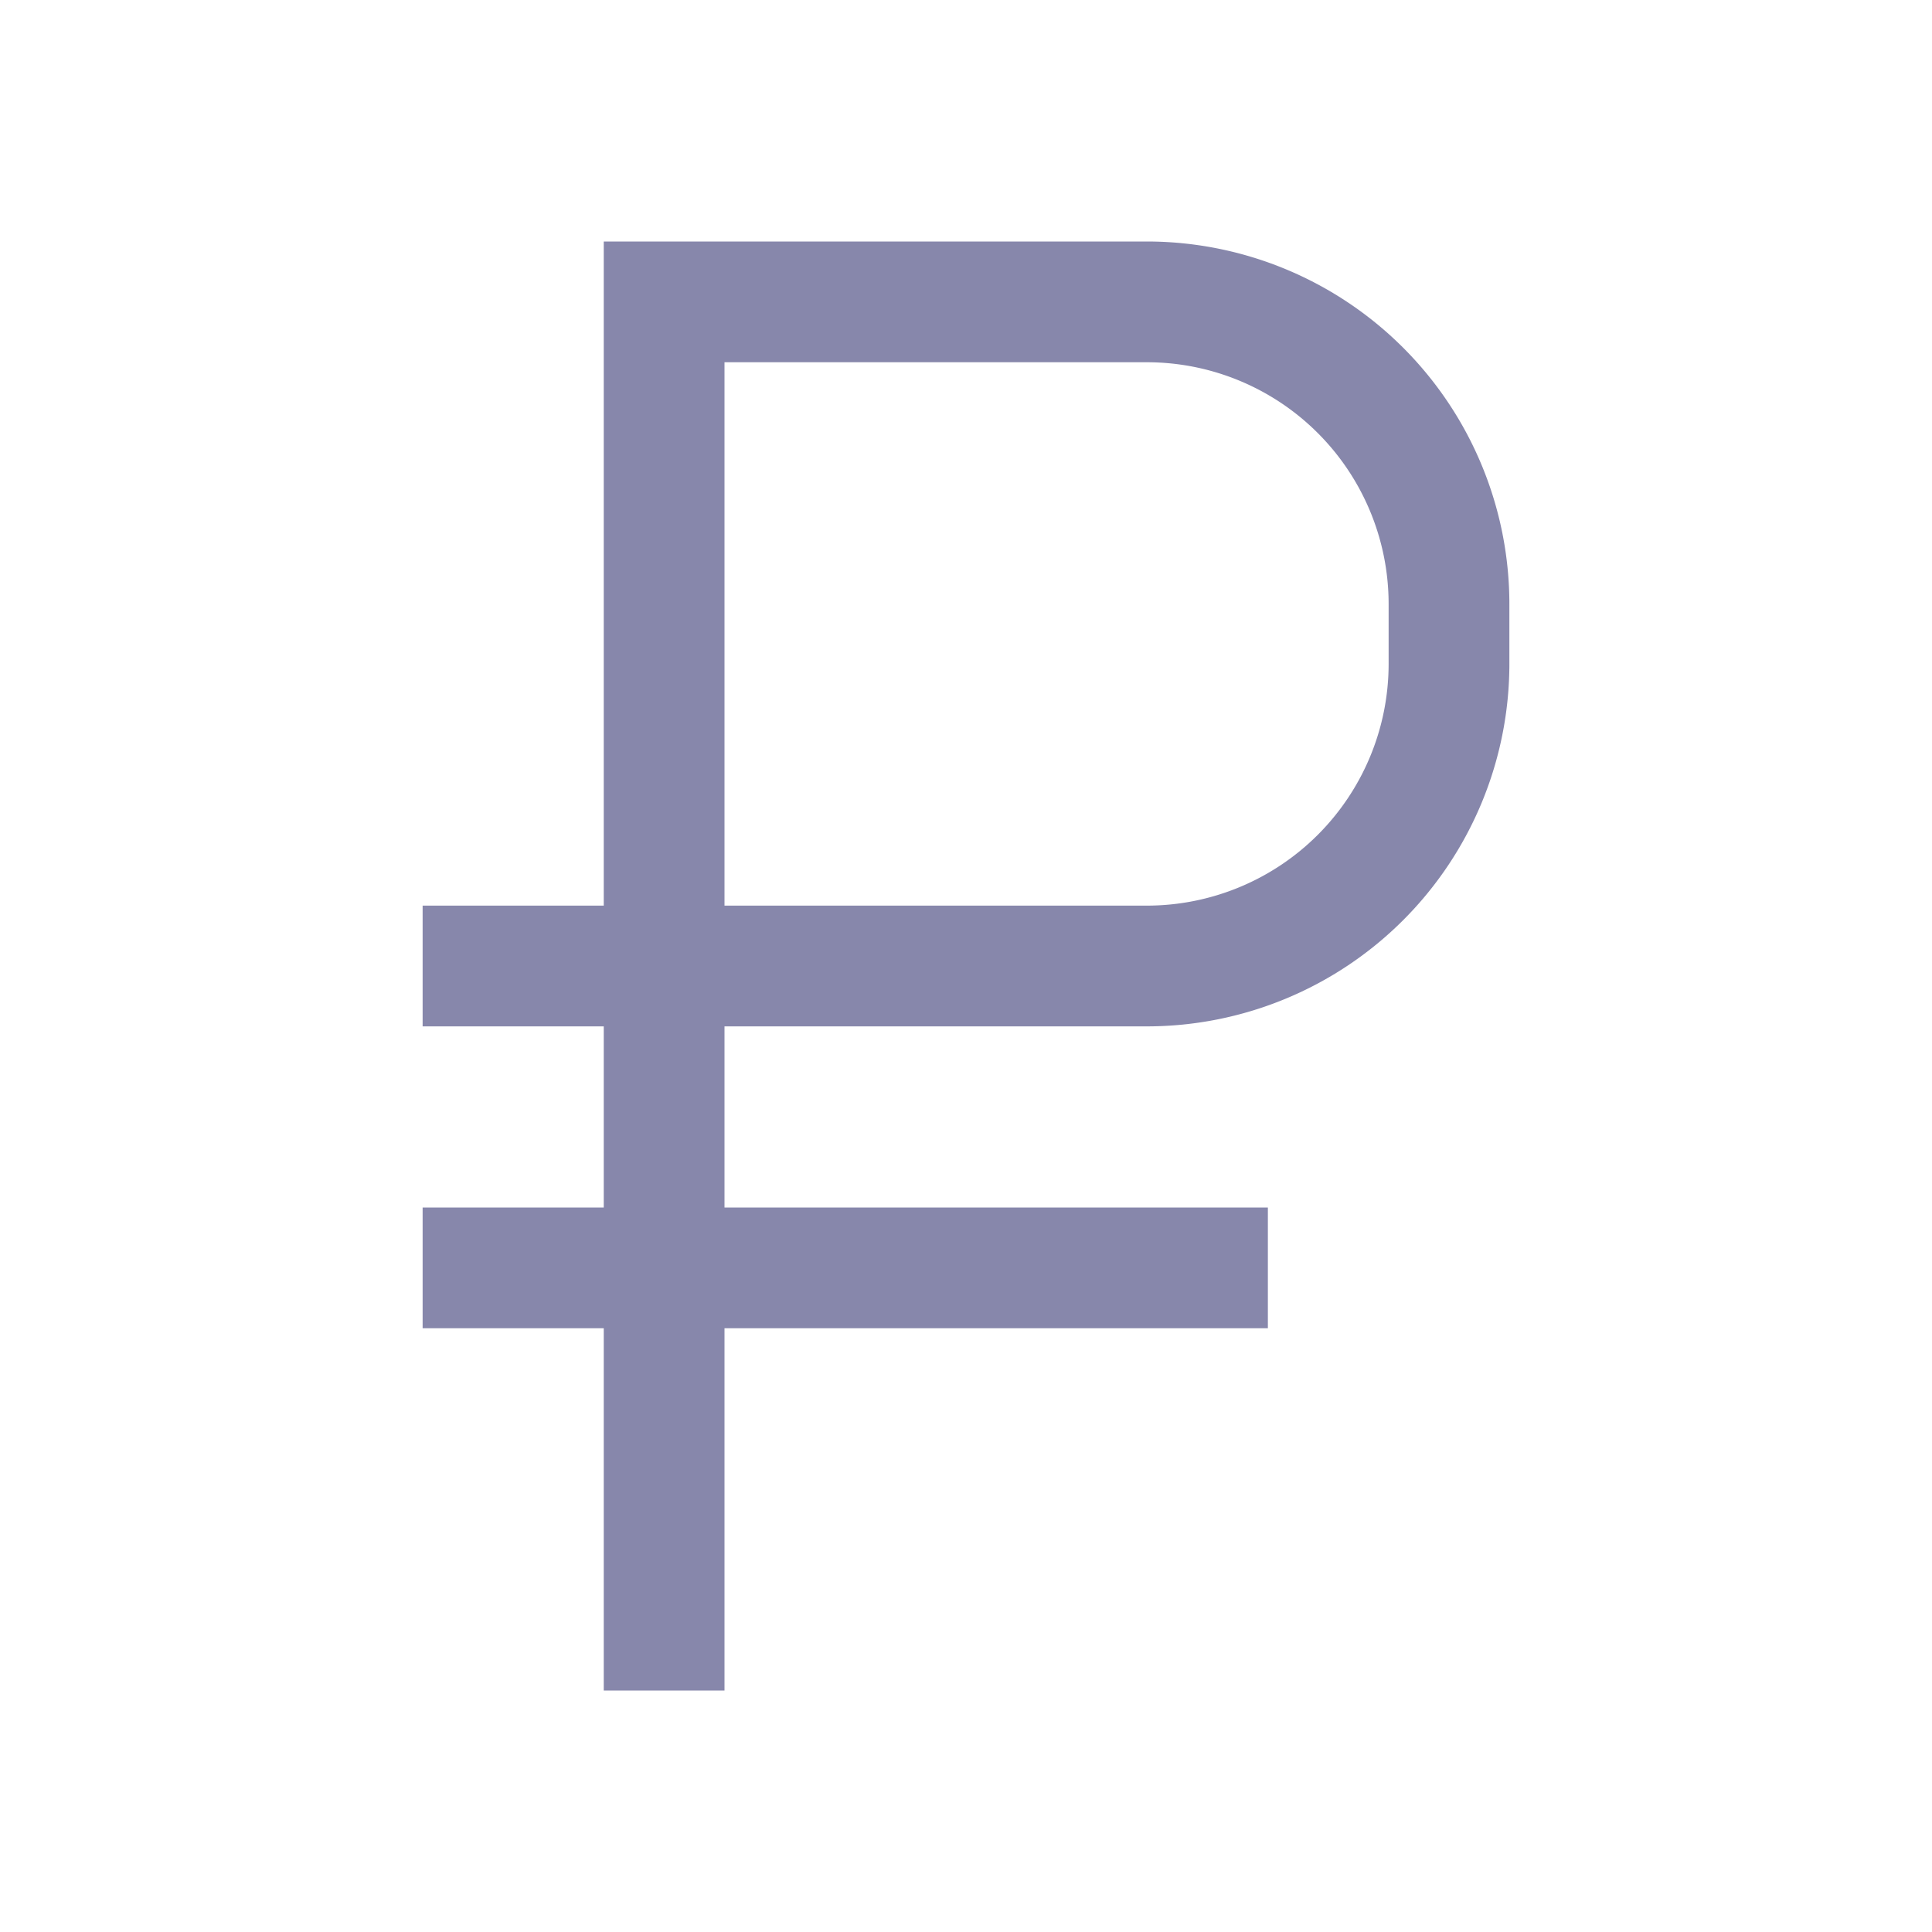 <svg width="20" height="20" fill="none" xmlns="http://www.w3.org/2000/svg"><g clip-path="url(#clip0_1_816)"><path d="M11.875 2.5H6.25v6.875H4.375v1.25H6.25V12.5H4.375v1.25H6.25v3.75H7.5v-3.75h5.625V12.5H7.5v-1.875h4.375a3.754 3.754 0 003.75-3.75V6.25a3.754 3.754 0 00-3.75-3.75zm2.5 4.375a2.503 2.503 0 01-2.5 2.5H7.5V3.75h4.375a2.503 2.503 0 012.5 2.5v.625z" fill="#8787AB"/></g><defs><clipPath id="clip0_1_816"><path fill="#fff" d="M0 0h20v20H0z"/></clipPath></defs></svg>